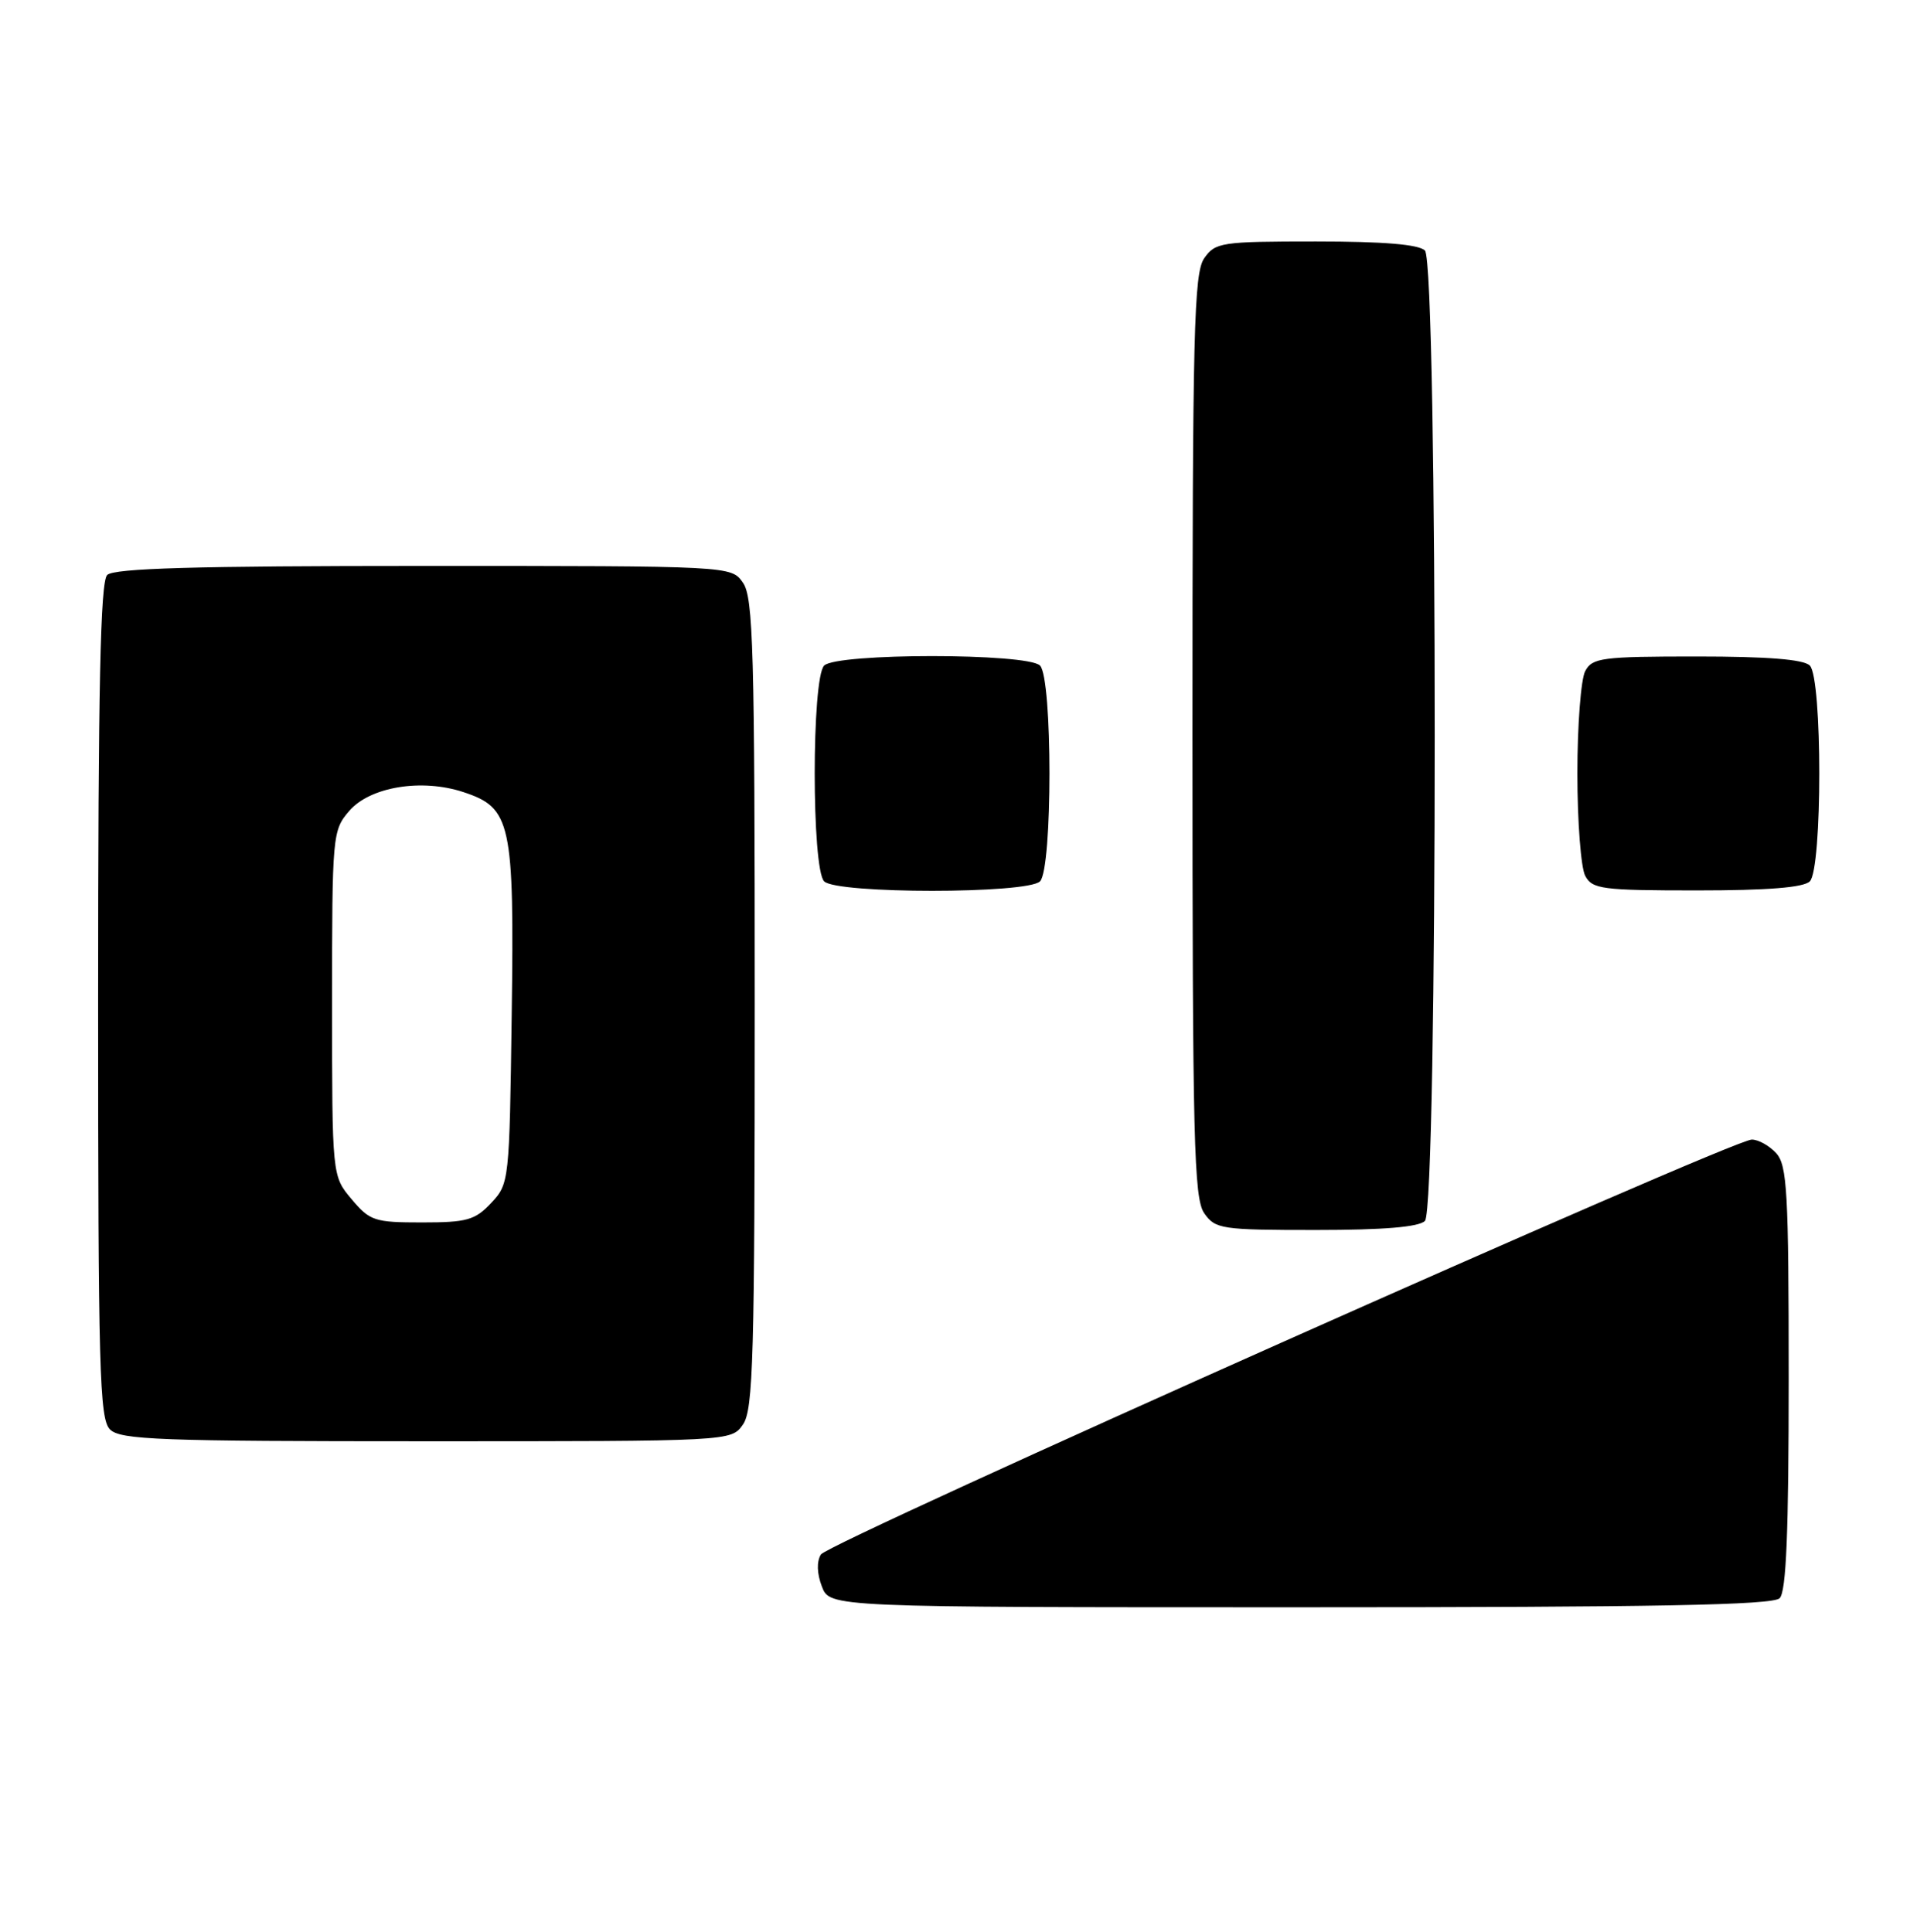 <?xml version="1.0" encoding="UTF-8" standalone="no"?>
<!DOCTYPE svg PUBLIC "-//W3C//DTD SVG 1.1//EN" "http://www.w3.org/Graphics/SVG/1.1/DTD/svg11.dtd" >
<svg xmlns="http://www.w3.org/2000/svg" xmlns:xlink="http://www.w3.org/1999/xlink" version="1.1" viewBox="0 0 254 256">
 <g >
 <path fill="currentColor"
d=" M 235.80 211.80 C 236.68 210.92 237.00 203.05 237.00 182.63 C 237.00 158.00 236.80 154.44 235.35 152.83 C 234.43 151.82 232.97 151.01 232.10 151.02 C 229.41 151.06 109.75 204.40 108.77 206.00 C 108.19 206.94 108.24 208.53 108.90 210.25 C 109.95 213.00 109.95 213.00 172.28 213.00 C 219.42 213.00 234.89 212.71 235.80 211.80 Z  M 98.44 188.78 C 99.81 186.83 100.00 179.85 100.00 133.00 C 100.00 86.15 99.81 79.17 98.44 77.22 C 96.89 75.00 96.89 75.00 56.14 75.00 C 25.79 75.00 15.09 75.31 14.20 76.20 C 13.30 77.10 13.00 91.01 13.00 132.63 C 13.00 181.50 13.18 188.04 14.57 189.43 C 15.95 190.81 21.15 191.00 56.51 191.00 C 96.89 191.00 96.89 191.00 98.44 188.78 Z  M 188.80 161.80 C 190.53 160.07 190.53 34.93 188.80 33.20 C 187.99 32.39 183.32 32.00 174.36 32.00 C 161.81 32.00 161.03 32.12 159.56 34.22 C 158.19 36.18 158.00 43.86 158.00 97.50 C 158.00 151.14 158.19 158.82 159.56 160.78 C 161.03 162.88 161.81 163.00 174.36 163.00 C 183.32 163.00 187.99 162.61 188.80 161.80 Z  M 137.80 116.80 C 139.47 115.13 139.47 89.87 137.80 88.20 C 136.13 86.53 110.87 86.53 109.20 88.20 C 107.53 89.87 107.53 115.13 109.20 116.80 C 110.87 118.47 136.13 118.47 137.80 116.80 Z  M 239.80 116.80 C 241.47 115.13 241.47 89.87 239.80 88.20 C 238.98 87.38 234.21 87.00 224.84 87.00 C 212.25 87.00 210.98 87.17 210.04 88.93 C 209.47 90.00 209.00 96.10 209.00 102.50 C 209.00 108.90 209.47 115.00 210.04 116.07 C 210.98 117.83 212.25 118.00 224.84 118.00 C 234.21 118.00 238.98 117.62 239.80 116.80 Z  M 46.59 158.92 C 44.00 155.85 44.00 155.85 44.00 132.98 C 44.00 110.61 44.05 110.05 46.28 107.46 C 49.03 104.27 55.86 103.14 61.40 104.97 C 67.73 107.06 68.15 108.98 67.80 134.47 C 67.50 156.58 67.47 156.87 65.08 159.42 C 62.94 161.70 61.86 162.00 55.91 162.00 C 49.62 162.00 49.01 161.80 46.59 158.92 Z "/>
</g>
</svg>